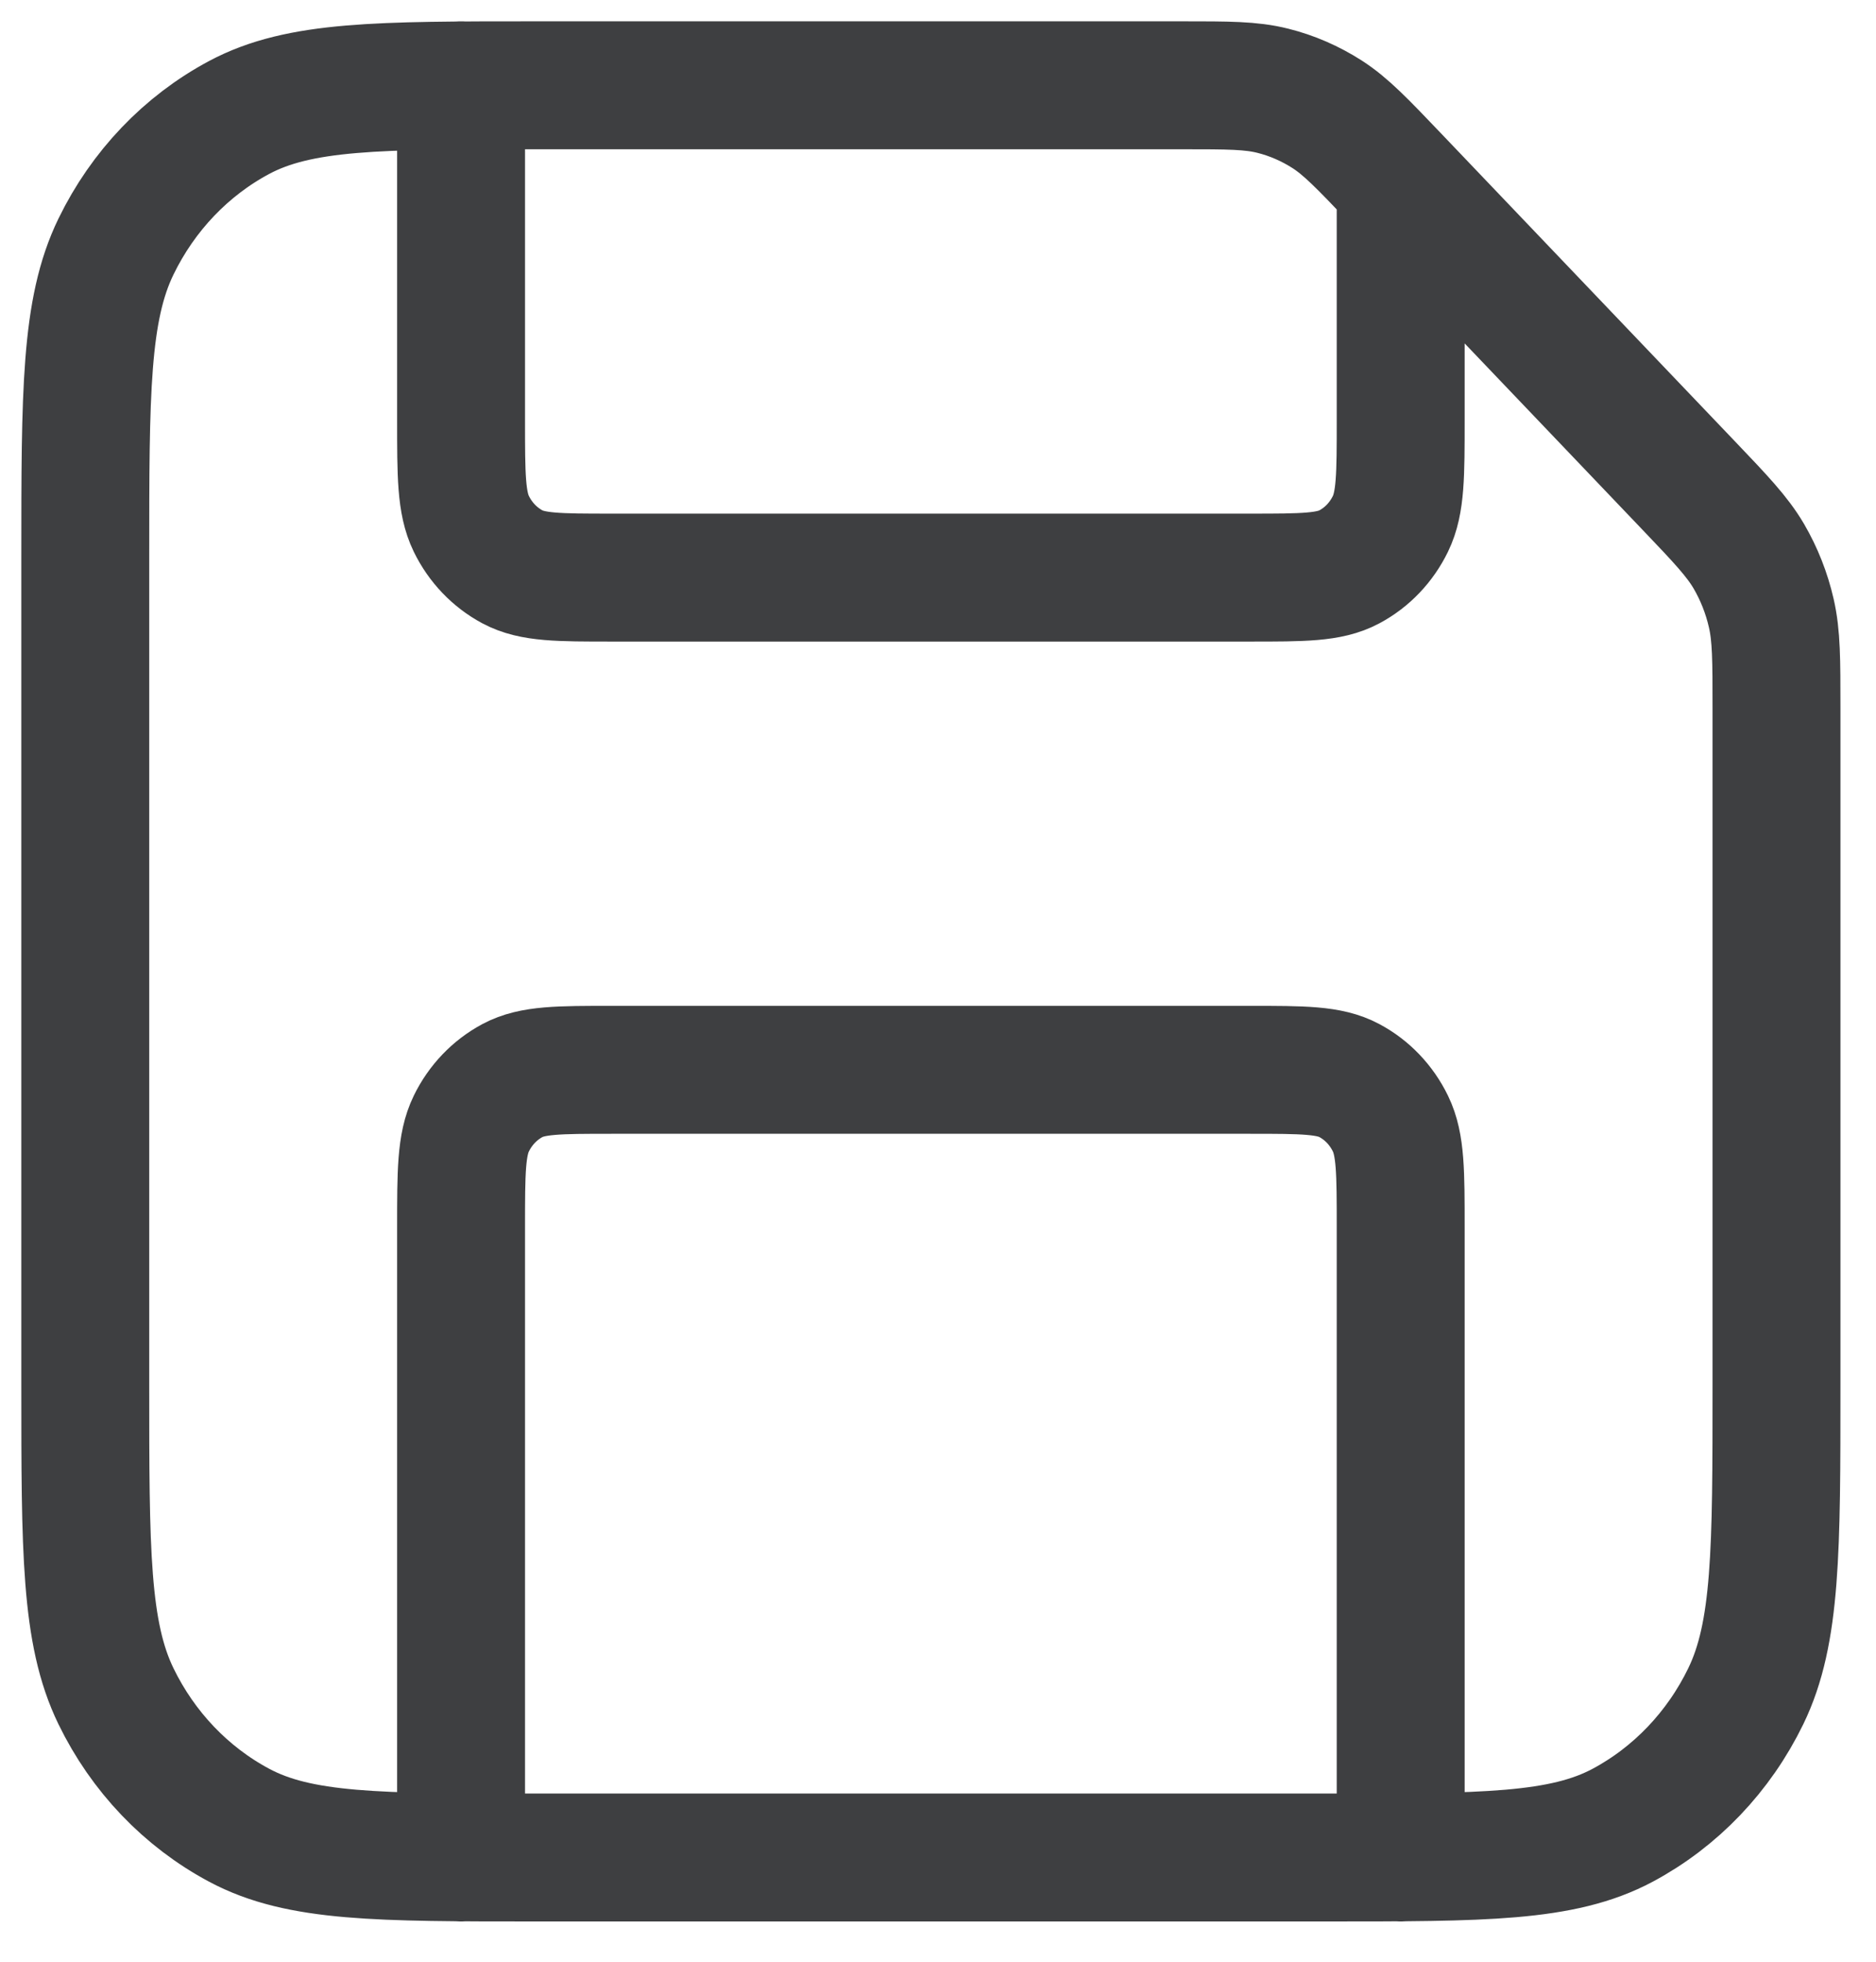 <svg width="22" height="23" viewBox="0 0 22 23" fill="none" xmlns="http://www.w3.org/2000/svg">
<path d="M5.407 1V4.925C5.407 5.571 5.407 5.894 5.527 6.141C5.633 6.359 5.802 6.535 6.009 6.646C6.245 6.772 6.553 6.772 7.17 6.772H14.663C15.28 6.772 15.589 6.772 15.824 6.646C16.032 6.535 16.2 6.359 16.306 6.141C16.426 5.894 16.426 5.571 16.426 4.925V2.154M16.426 21.778V14.39C16.426 13.744 16.426 13.42 16.306 13.174C16.2 12.956 16.032 12.78 15.824 12.669C15.589 12.543 15.28 12.543 14.663 12.543H7.17C6.553 12.543 6.245 12.543 6.009 12.669C5.802 12.78 5.633 12.956 5.527 13.174C5.407 13.42 5.407 13.744 5.407 14.39V21.778M20.833 8.302V16.237C20.833 18.177 20.833 19.146 20.473 19.887C20.156 20.539 19.65 21.068 19.029 21.4C18.321 21.778 17.396 21.778 15.544 21.778H6.289C4.438 21.778 3.512 21.778 2.805 21.4C2.183 21.068 1.677 20.539 1.36 19.887C1 19.146 1 18.177 1 16.237V6.541C1 4.601 1 3.632 1.36 2.891C1.677 2.239 2.183 1.709 2.805 1.377C3.512 1 4.438 1 6.289 1H13.864C14.403 1 14.672 1 14.926 1.064C15.151 1.12 15.366 1.214 15.563 1.34C15.785 1.483 15.976 1.683 16.357 2.082L19.801 5.69C20.182 6.089 20.372 6.289 20.509 6.522C20.629 6.728 20.718 6.953 20.772 7.189C20.833 7.455 20.833 7.737 20.833 8.302Z" stroke="#3E3F41" stroke-width="1.5" stroke-linecap="round" stroke-linejoin="round"/>
</svg>
